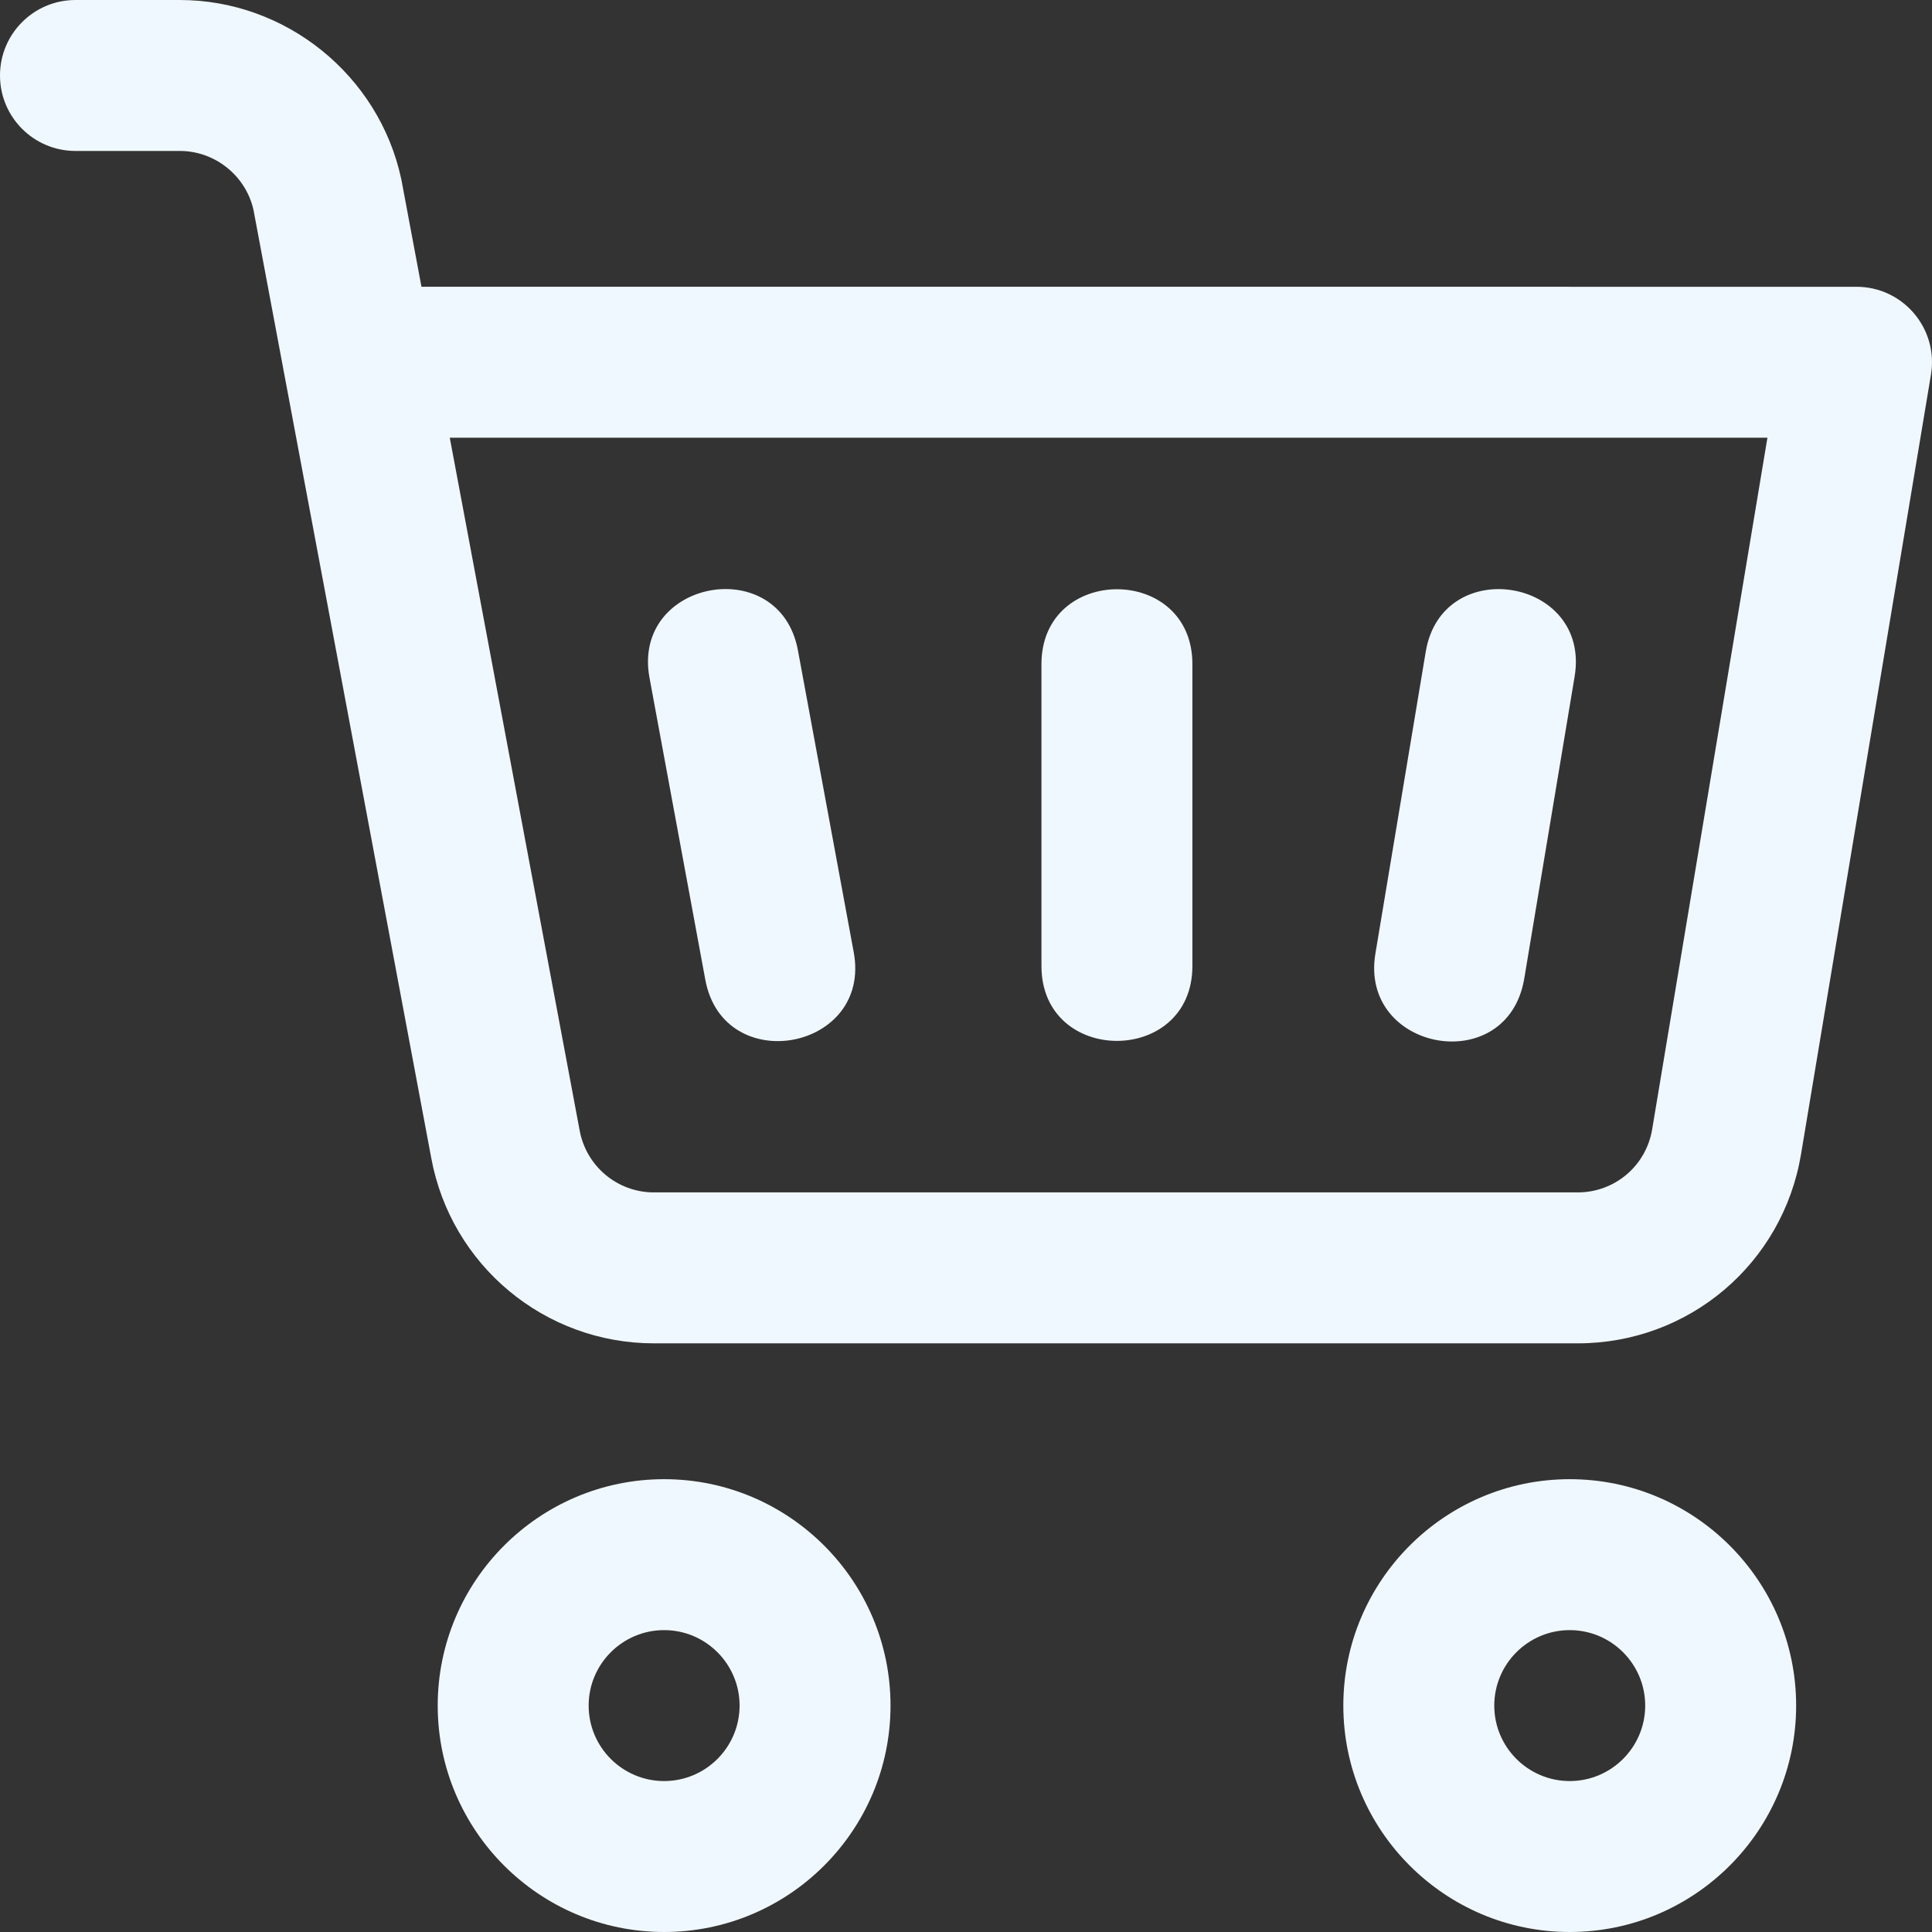 <svg xmlns="http://www.w3.org/2000/svg" xmlns:xlink="http://www.w3.org/1999/xlink" height="50px" viewBox="0 0 512.005 512.005" width="50px" xmlns:v="https://vecta.io/nano">
  <rect x="0" y="0" width="512.005" height="512.005" fill="#333333" stroke="none"/>
  <path fill="#F0F8FF" d="M418.115 356.003H173.293c-28.937 0-53.751-20.654-59.004-49.11L67.174 55.604c-2.043-9.053-10.214-15.601-19.511-15.601H20c-11.046 0-20-8.954-20-20s8.954-20 20-20h27.663c28.105 0 52.779 19.947 58.668 47.428l.102.505 5.263 28.066H492c12.312 0 21.766 11.06 19.728 23.288l-34.43 206.576c-4.84 29.051-29.731 50.137-59.183 50.137zm-298.92-240l34.419 183.574c1.762 9.541 10.033 16.426 19.679 16.426h244.822c9.817 0 18.113-7.028 19.728-16.711l30.548-183.289zm67.72 143.634l-14.785-80c-4.807-26.004 34.521-33.308 39.334-7.27l14.785 80c4.807 26.007-34.518 33.331-39.334 7.27zm177.584-6.924l13.34-80c4.348-26.079 43.81-19.542 39.455 6.579l-13.34 80c-4.427 26.551-43.774 19.328-39.455-6.579z"/>
  <use xlink:href="#B" fill="#F0F8FF"/>
  <use xlink:href="#B" x="240" fill="#F0F8FF"/>
  <path fill="#F0F8FF" d="m276 256.003v-80c0-26.442 40-26.48 40 0v80c0 26.441-40 26.48-40 0z"/>
  <defs>
    <path id="B" d="m176 512.003c-33.084 0-60-26.916-60-60s26.916-60 60-60 60 26.916 60 60-26.916 60-60 60zm0-80c-11.028 0-20 8.972-20 20s8.972 20 20 20 20-8.972 20-20-8.972-20-20-20z"/>
  </defs>
</svg>
